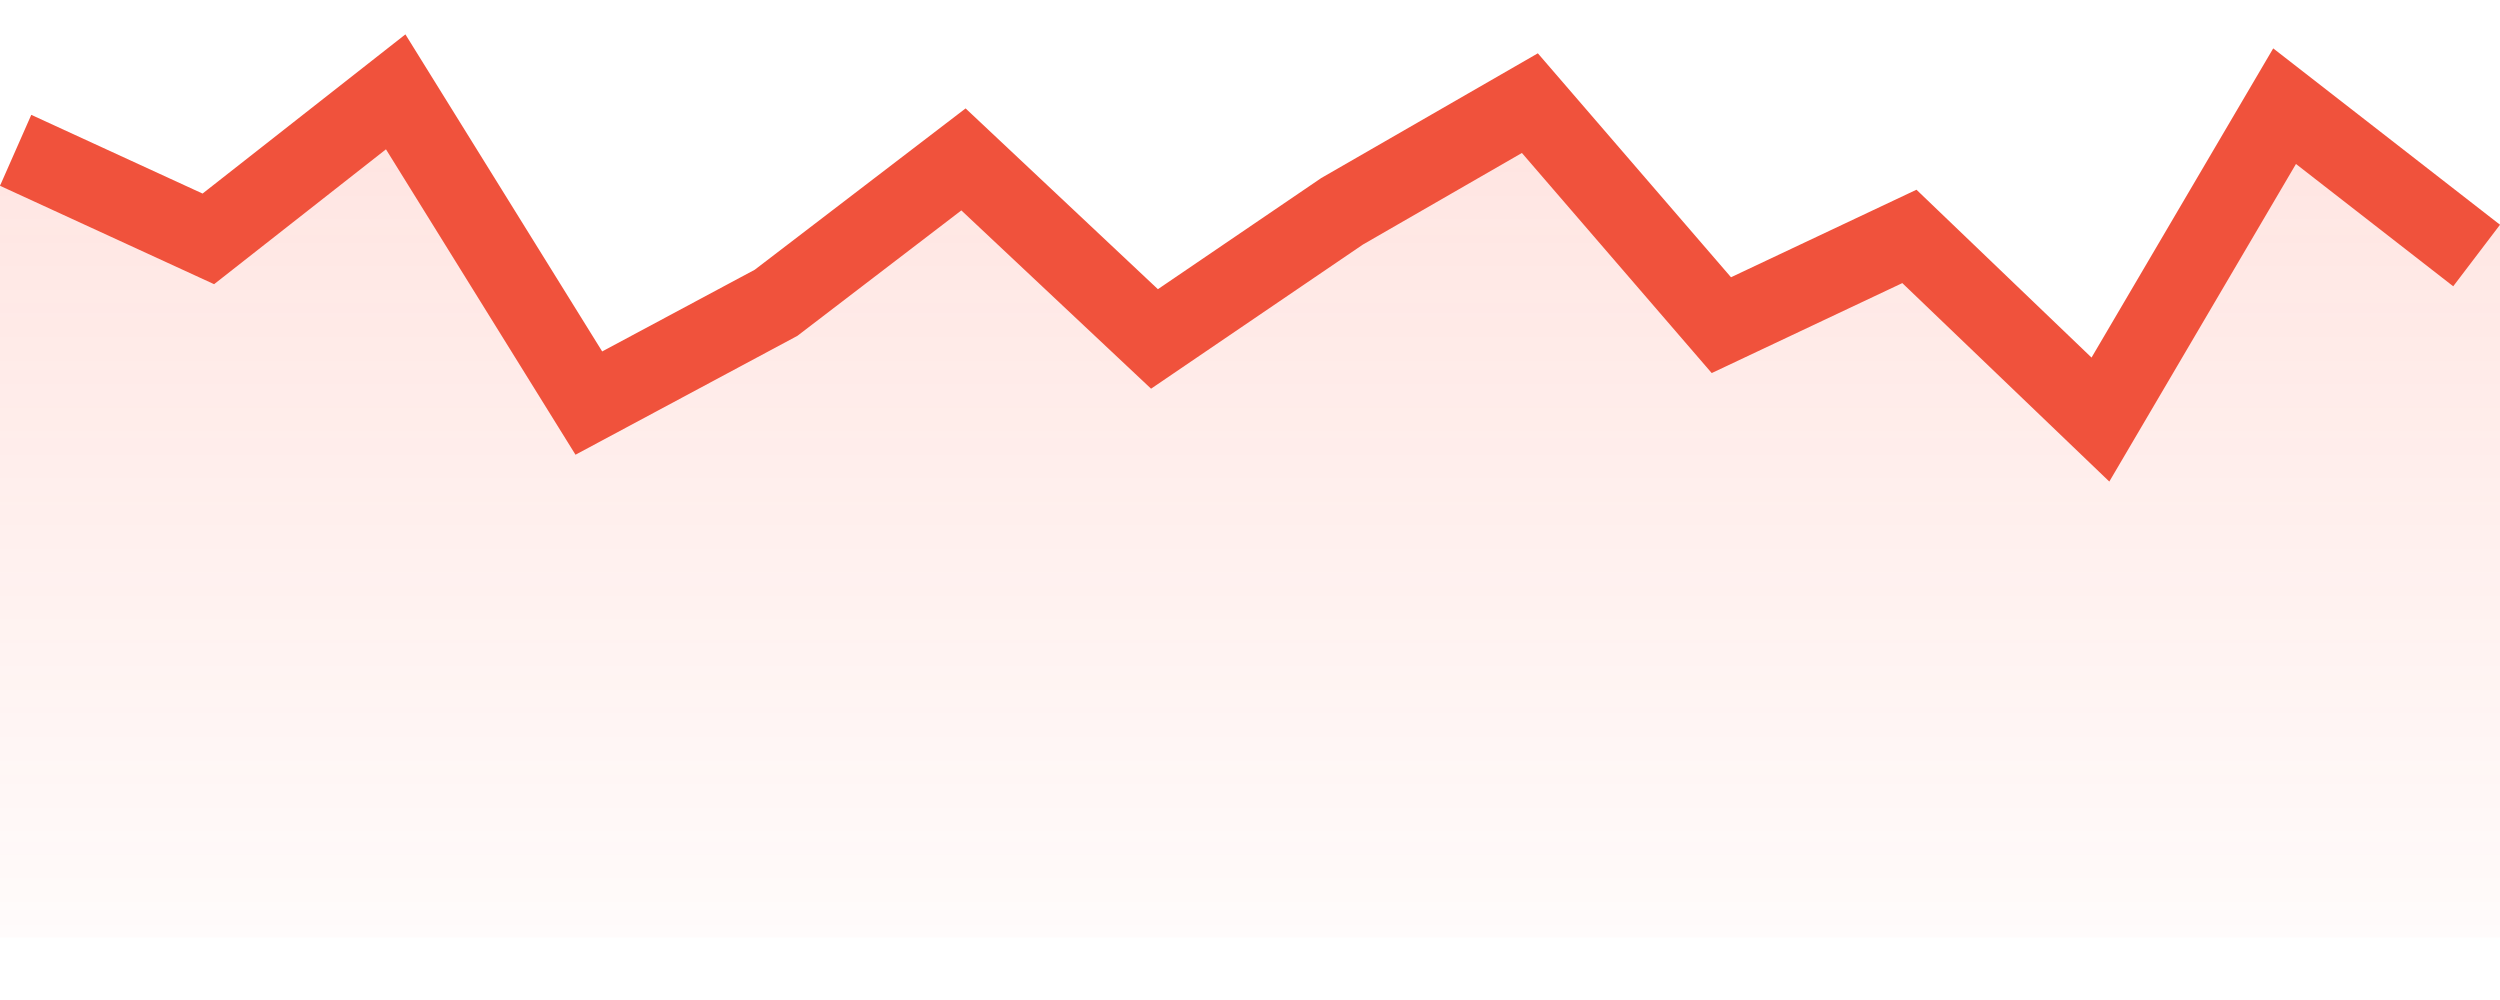 <svg width="80" height="32" viewBox="0 0 80 32" fill="none" xmlns="http://www.w3.org/2000/svg">
<path d="M0 5.892V30H80V7.139L78.503 9.108L73.471 5.194L67.498 15.358L60.874 9.006L54.775 11.885L48.701 4.843L43.613 7.774L36.834 12.386L30.763 6.68L25.515 10.695L18.416 14.498L12.351 4.725L6.851 9.041L0 5.892Z" fill="url(#paint0_linear)"/>
<path fill-rule="evenodd" clip-rule="evenodd" d="M12.973 1.1L19.27 11.246L24.153 8.631L30.899 3.469L37.053 9.254L42.279 5.698L49.211 1.706L55.392 8.872L61.327 6.071L66.929 11.442L72.743 1.548L80 7.192L78.503 9.161L73.471 5.247L67.498 15.41L60.874 9.059L54.775 11.938L48.701 4.895L43.613 7.826L36.834 12.438L30.763 6.733L25.515 10.748L18.416 14.551L12.351 4.778L6.851 9.094L0 5.945L1.001 3.675L6.482 6.194L12.973 1.1Z" fill="#F0523C"/>
<defs>
<linearGradient id="paint0_linear" x1="38" y1="-157.5" x2="38" y2="34.5" gradientUnits="userSpaceOnUse">
<stop stop-color="#FF5943"/>
<stop offset="1" stop-color="#FF5943" stop-opacity="0"/>
</linearGradient>
</defs>
</svg>
